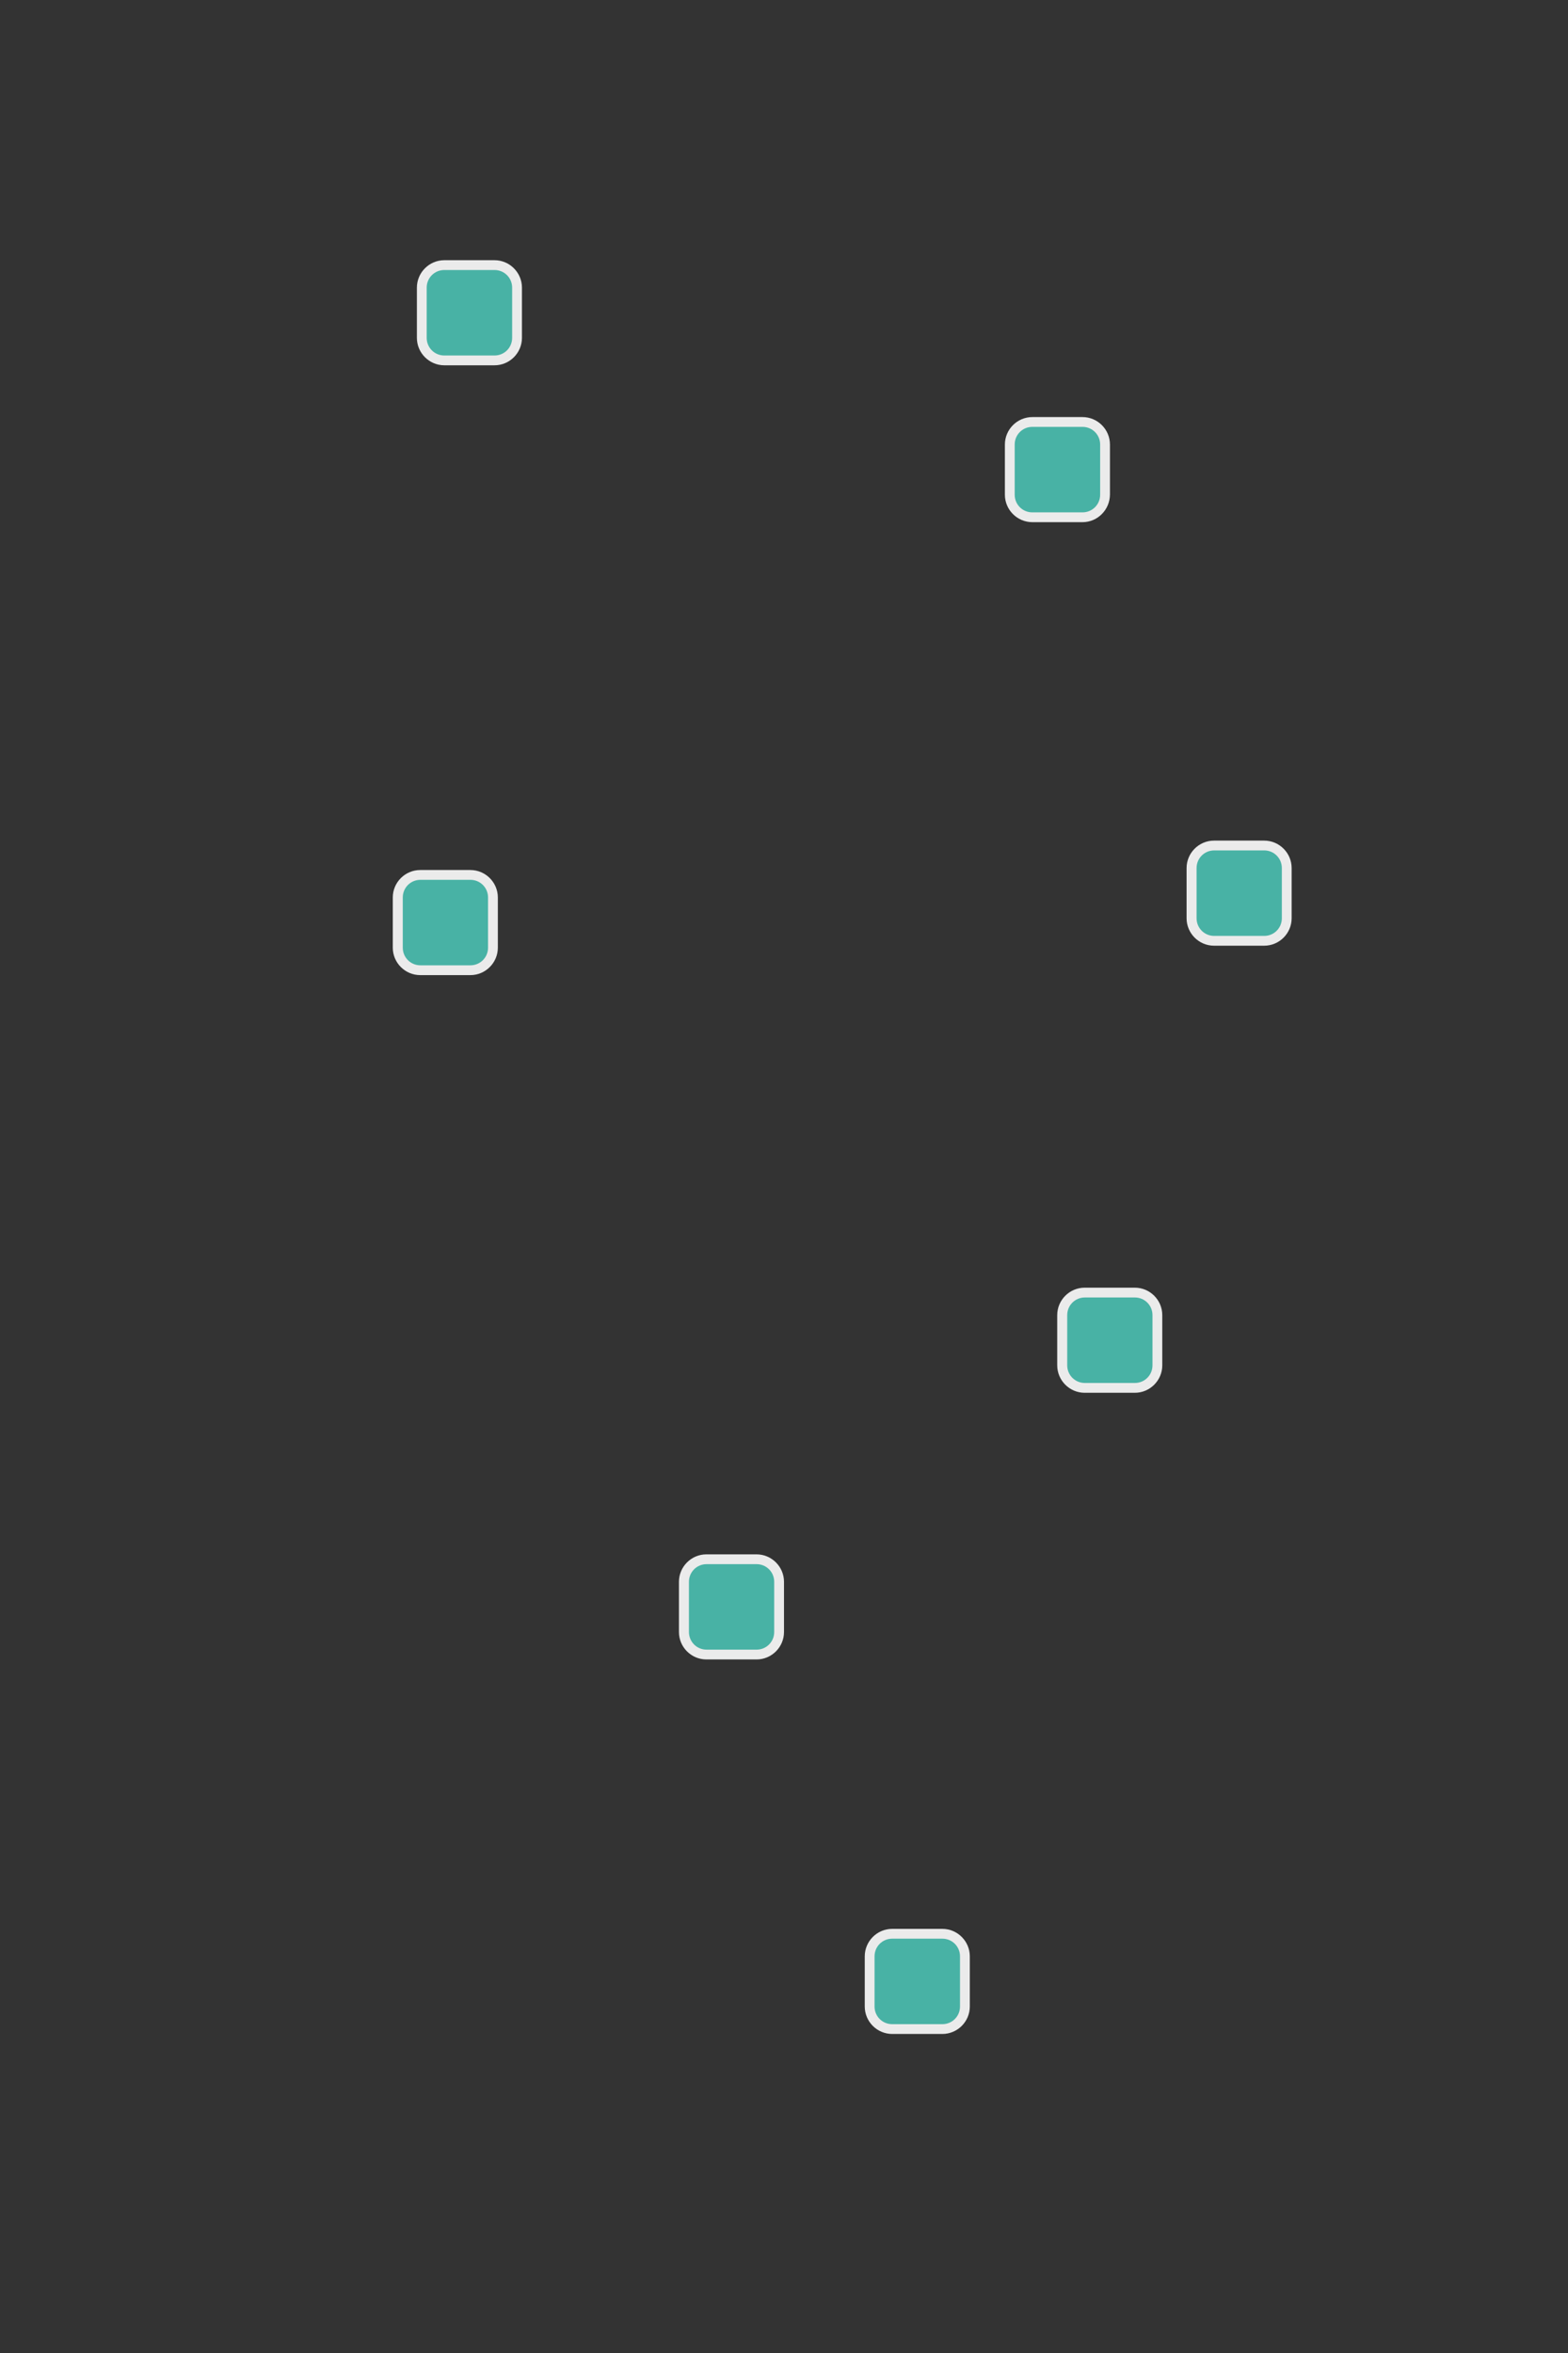 <?xml version="1.0" encoding="utf-8"?>
<!-- Generator: Adobe Illustrator 28.0.0, SVG Export Plug-In . SVG Version: 6.00 Build 0)  -->
<svg version="1.1" xmlns="http://www.w3.org/2000/svg" xmlns:xlink="http://www.w3.org/1999/xlink" x="0px" y="0px"
	 viewBox="0 0 800 1200" style="enable-background:new 0 0 800 1200;" xml:space="preserve">
<rect x="0" y="0" width="800" height="1200" fill="#333333" stroke="none"/>
<style type="text/css">
	.st0{opacity:0.9;}
	.st1{fill:#4AC0B1;}
	.st2{fill:#FFFFFF;}
</style>
<g id="entrada">
	<g class="st0">
		<path class="st1" d="M485.9,1034.8h-35.9c-3.5,0-6.3-2.8-6.3-6.3v-35.9c0-3.5,2.8-6.3,6.3-6.3h35.9c3.5,0,6.3,2.8,6.3,6.3v35.9
			C492.3,1031.9,489.4,1034.8,485.9,1034.8z"/>
		<path class="st2" d="M480.8,1037.3h-25.6c-7.7,0-14-6.3-14-14v-25.6c0-7.7,6.3-14,14-14h25.6c7.7,0,14,6.3,14,14v25.6
			C494.8,1031,488.5,1037.3,480.8,1037.3z M455.2,988.7c-5,0-9,4-9,9v25.6c0,5,4,9,9,9h25.6c5,0,9-4,9-9v-25.6c0-5-4-9-9-9H455.2z"
			/>
	</g>
</g>
<g id="sala">
	<g class="st0">
		<path class="st1" d="M391.2,843.8h-35.9c-3.5,0-6.3-2.8-6.3-6.3v-35.9c0-3.5,2.8-6.3,6.3-6.3h35.9c3.5,0,6.3,2.8,6.3,6.3v35.9
			C397.5,840.9,394.7,843.8,391.2,843.8z"/>
		<path class="st2" d="M386,846.3h-25.6c-7.7,0-14-6.3-14-14v-25.6c0-7.7,6.3-14,14-14H386c7.7,0,14,6.3,14,14v25.6
			C400,840,393.7,846.3,386,846.3z M360.5,797.7c-5,0-9,4-9,9v25.6c0,5,4,9,9,9H386c5,0,9-4,9-9v-25.6c0-5-4-9-9-9H360.5z"/>
	</g>
</g>
<g id="cocina">
	<g class="st0">
		<path class="st1" d="M584.2,707.8h-35.9c-3.5,0-6.3-2.8-6.3-6.3v-35.9c0-3.5,2.8-6.3,6.3-6.3h35.9c3.5,0,6.3,2.8,6.3,6.3v35.9
			C590.5,704.9,587.7,707.8,584.2,707.8z"/>
		<path class="st2" d="M579,710.3h-25.6c-7.7,0-14-6.3-14-14v-25.6c0-7.7,6.3-14,14-14H579c7.7,0,14,6.3,14,14v25.6
			C593,704,586.7,710.3,579,710.3z M553.5,661.7c-5,0-9,4-9,9v25.6c0,5,4,9,9,9H579c5,0,9-4,9-9v-25.6c0-5-4-9-9-9H553.5z"/>
	</g>
</g>
<g id="bano_x5F_s">
	<g class="st0">
		<path class="st1" d="M650.2,479.8h-35.9c-3.5,0-6.3-2.8-6.3-6.3v-35.9c0-3.5,2.8-6.3,6.3-6.3h35.9c3.5,0,6.3,2.8,6.3,6.3v35.9
			C656.5,476.9,653.7,479.8,650.2,479.8z"/>
		<path class="st2" d="M645,482.3h-25.6c-7.7,0-14-6.3-14-14v-25.6c0-7.7,6.3-14,14-14H645c7.7,0,14,6.3,14,14v25.6
			C659,476,652.7,482.3,645,482.3z M619.5,433.7c-5,0-9,4-9,9v25.6c0,5,4,9,9,9H645c5,0,9-4,9-9v-25.6c0-5-4-9-9-9H619.5z"/>
	</g>
</g>
<g id="recamara_x5F_s">
	<g class="st0">
		<path class="st1" d="M245.2,494.8h-35.9c-3.5,0-6.3-2.8-6.3-6.3v-35.9c0-3.5,2.8-6.3,6.3-6.3h35.9c3.5,0,6.3,2.8,6.3,6.3v35.9
			C251.5,491.9,248.7,494.8,245.2,494.8z"/>
		<path class="st2" d="M240,497.3h-25.6c-7.7,0-14-6.3-14-14v-25.6c0-7.7,6.3-14,14-14H240c7.7,0,14,6.3,14,14v25.6
			C254,491,247.7,497.3,240,497.3z M214.5,448.7c-5,0-9,4-9,9v25.6c0,5,4,9,9,9H240c5,0,9-4,9-9v-25.6c0-5-4-9-9-9H214.5z"/>
	</g>
</g>
<g id="bano_x5F_p">
	<g class="st0">
		<path class="st1" d="M557.4,263.8h-35.9c-3.5,0-6.3-2.8-6.3-6.3v-35.9c0-3.5,2.8-6.3,6.3-6.3h35.9c3.5,0,6.3,2.8,6.3,6.3v35.9
			C563.8,260.9,560.9,263.8,557.4,263.8z"/>
		<path class="st2" d="M552.3,266.3h-25.6c-7.7,0-14-6.3-14-14v-25.6c0-7.7,6.3-14,14-14h25.6c7.7,0,14,6.3,14,14v25.6
			C566.2,260,560,266.3,552.3,266.3z M526.7,217.7c-5,0-9,4-9,9v25.6c0,5,4,9,9,9h25.6c5,0,9-4,9-9v-25.6c0-5-4-9-9-9H526.7z"/>
	</g>
</g>
<g id="recamara_x5F_p">
	<g class="st0">
		<path class="st1" d="M257.4,183.8h-35.9c-3.5,0-6.3-2.8-6.3-6.3v-35.9c0-3.5,2.8-6.3,6.3-6.3h35.9c3.5,0,6.3,2.8,6.3,6.3v35.9
			C263.8,180.9,260.9,183.8,257.4,183.8z"/>
		<path class="st2" d="M252.3,186.3h-25.6c-7.7,0-14-6.3-14-14v-25.6c0-7.7,6.3-14,14-14h25.6c7.7,0,14,6.3,14,14v25.6
			C266.3,180,260,186.3,252.3,186.3z M226.7,137.7c-5,0-9,4-9,9v25.6c0,5,4,9,9,9h25.6c5,0,9-4,9-9v-25.6c0-5-4-9-9-9H226.7z"/>
	</g>
</g>
</svg>
